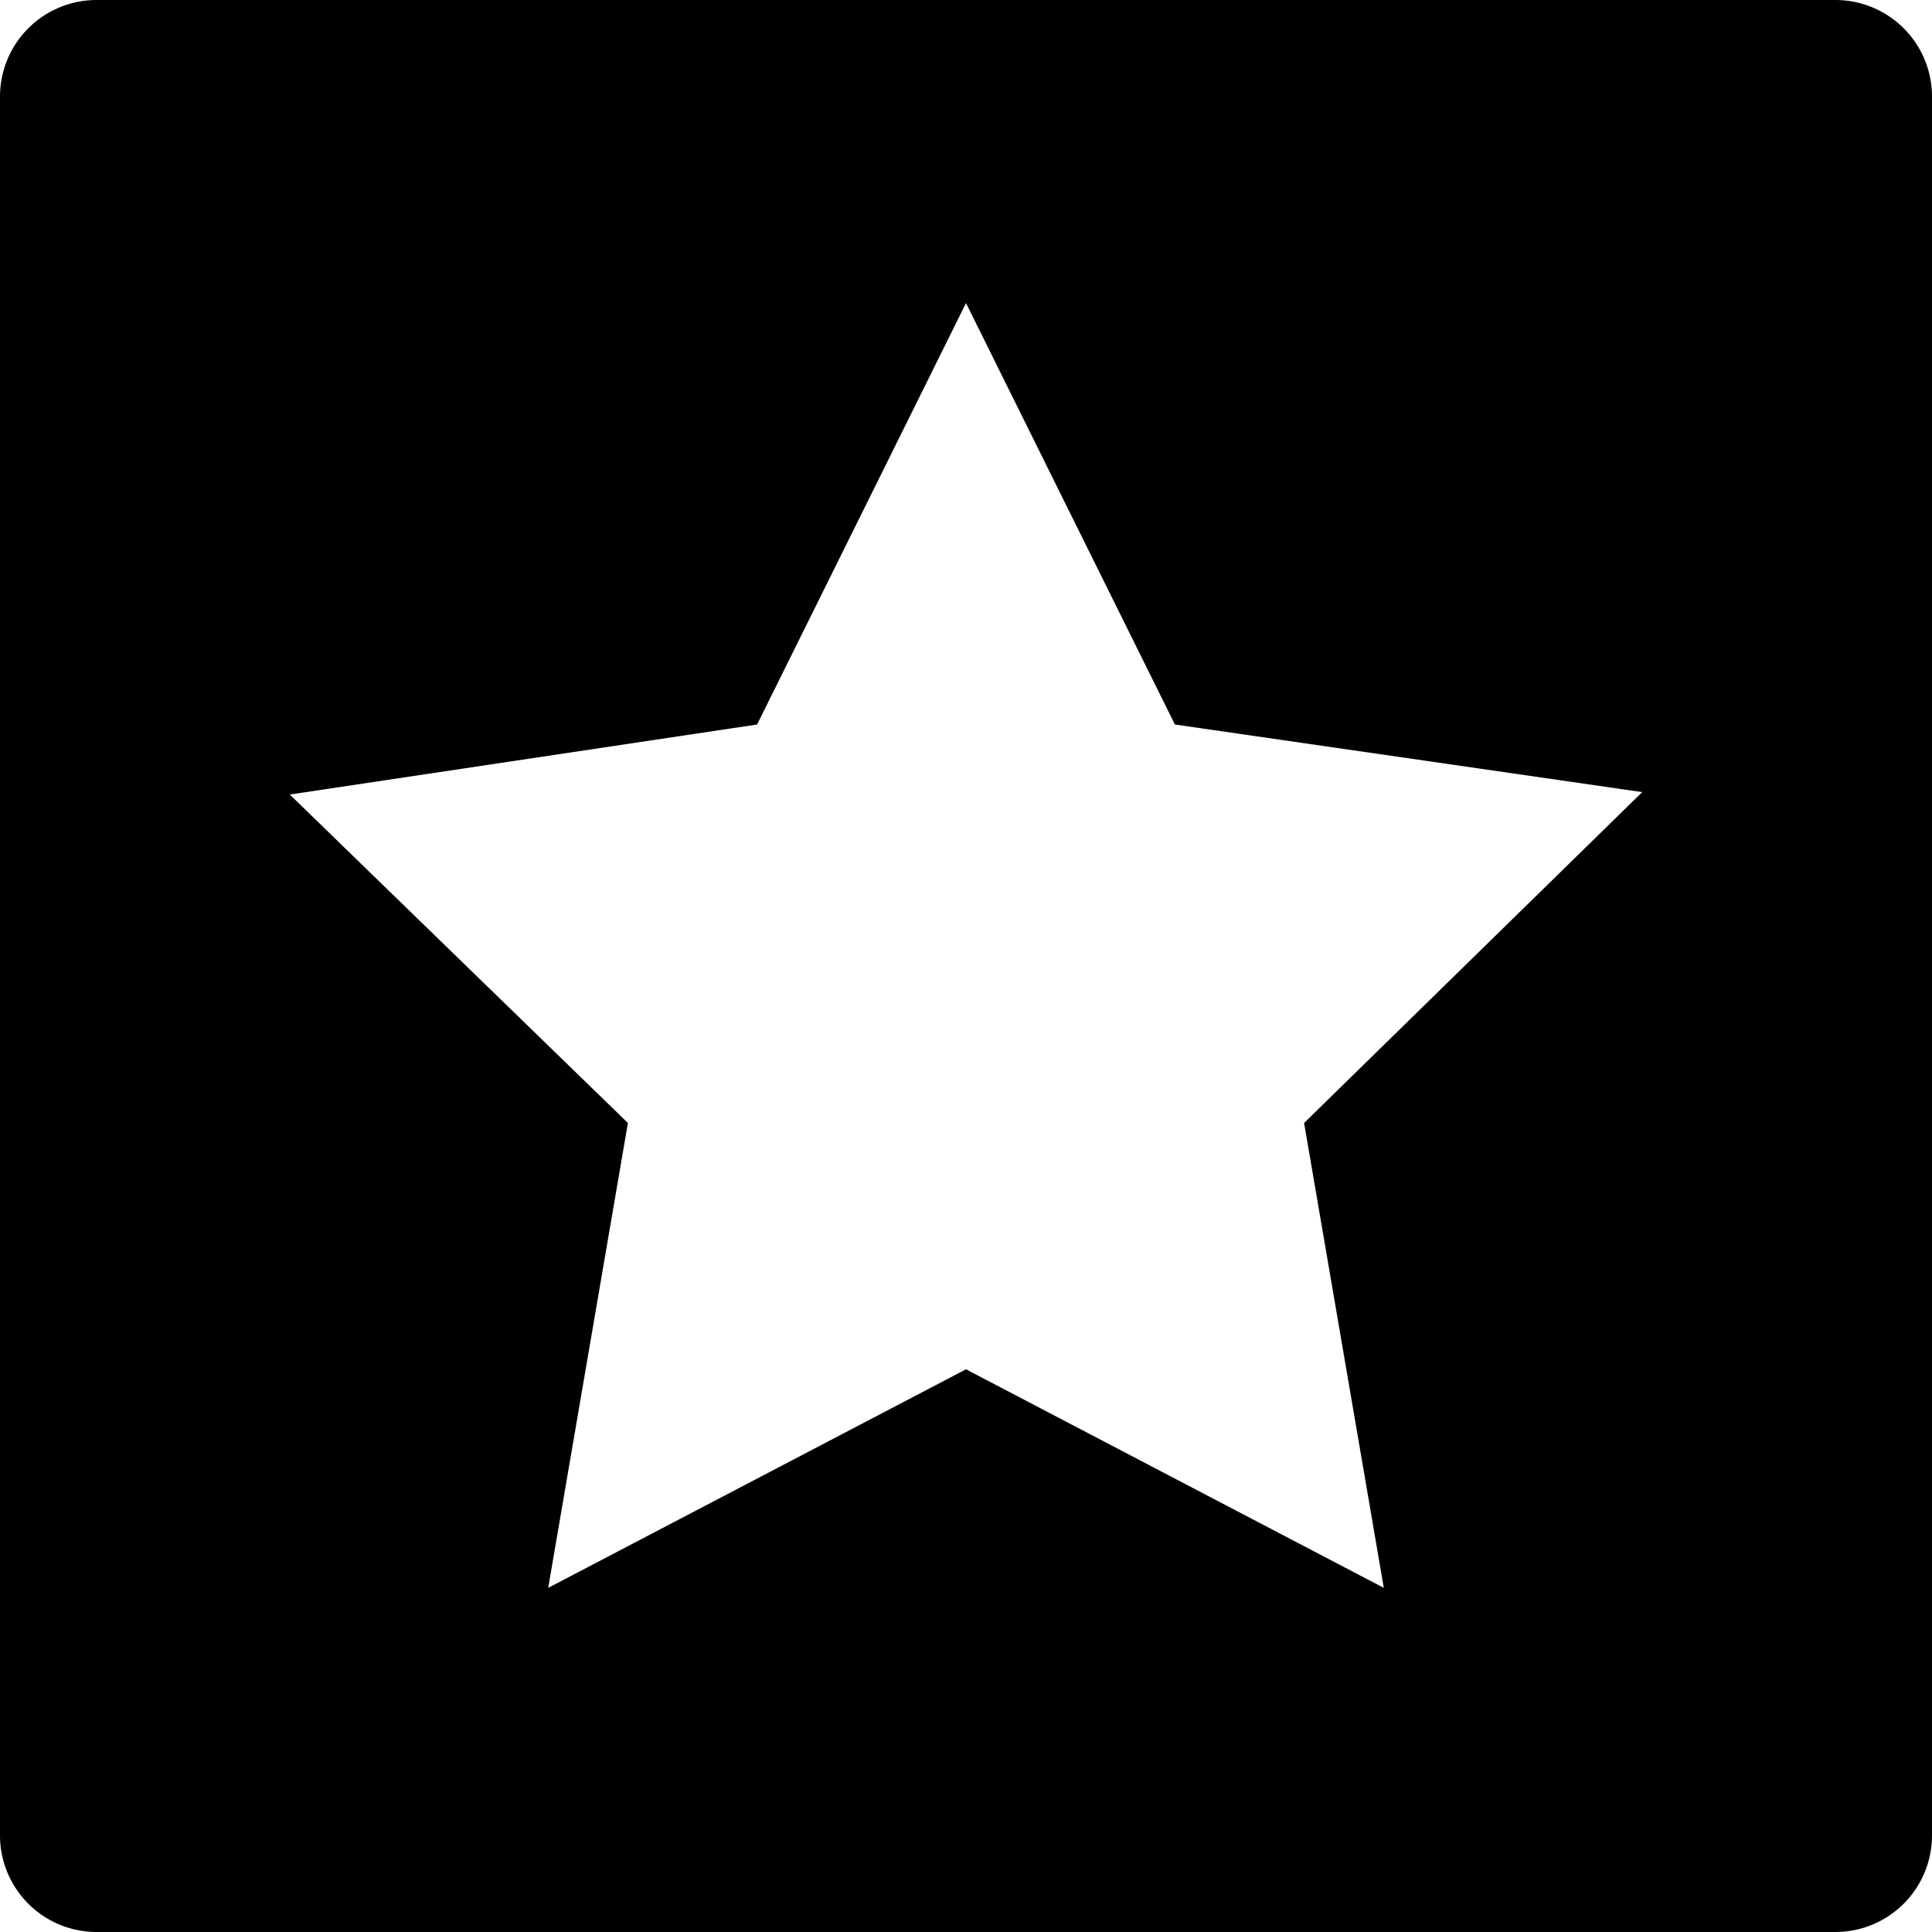<svg id="Layer_1" data-name="Layer 1" xmlns="http://www.w3.org/2000/svg" viewBox="0 0 16 16"><title>star-square</title><path d="M15.2,0H.8A.8.8,0,0,0,0,.8V15.2a.8.8,0,0,0,.8.8H15.2a.8.8,0,0,0,.8-.8V.8A.8.8,0,0,0,15.2,0ZM11.46,13.15,8,11.34,4.54,13.15,5.2,9.3,2.4,6.58,6.27,6,8,2.51,9.73,6l3.87.56L10.8,9.3Z"/></svg>
